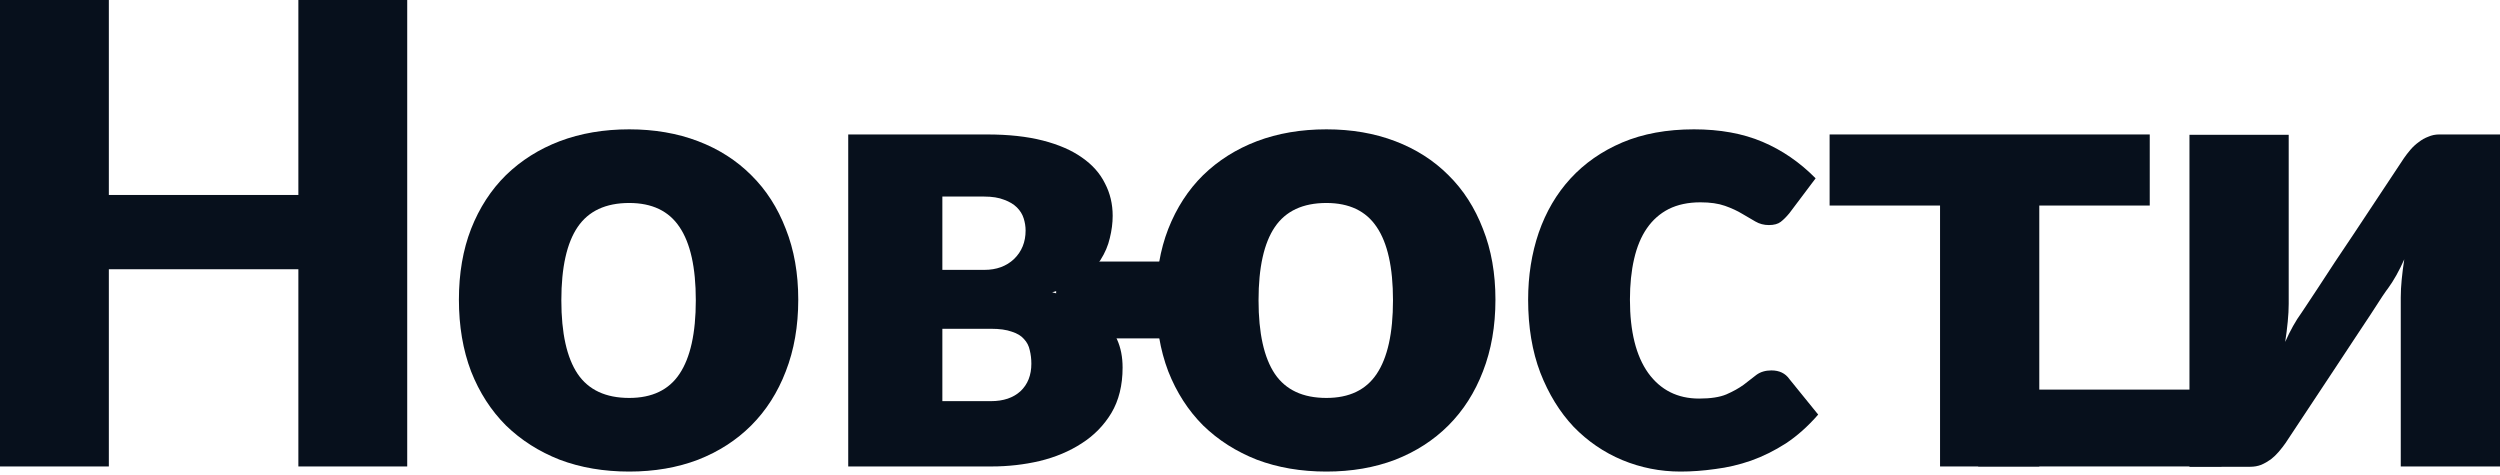 <svg width="158" height="30" viewBox="0 0 158 30" fill="none" xmlns="http://www.w3.org/2000/svg">
<path d="M25.736 0V29.48H18.857V17.016H6.879V29.48H0V0H6.879V12.322H18.857V0H25.736Z" fill="#07101C"/>
<path d="M39.767 8.174C41.358 8.174 42.809 8.424 44.117 8.923C45.425 9.422 46.545 10.137 47.476 11.068C48.42 11.998 49.148 13.131 49.661 14.467C50.187 15.789 50.45 17.279 50.45 18.938C50.45 20.611 50.187 22.122 49.661 23.47C49.148 24.806 48.42 25.945 47.476 26.89C46.545 27.82 45.425 28.542 44.117 29.055C42.809 29.554 41.358 29.803 39.767 29.803C38.162 29.803 36.698 29.554 35.376 29.055C34.068 28.542 32.935 27.82 31.977 26.89C31.033 25.945 30.298 24.806 29.772 23.47C29.259 22.122 29.003 20.611 29.003 18.938C29.003 17.279 29.259 15.789 29.772 14.467C30.298 13.131 31.033 11.998 31.977 11.068C32.935 10.137 34.068 9.422 35.376 8.923C36.698 8.424 38.162 8.174 39.767 8.174ZM39.767 25.15C41.21 25.15 42.269 24.644 42.943 23.632C43.631 22.607 43.975 21.056 43.975 18.979C43.975 16.901 43.631 15.357 42.943 14.345C42.269 13.334 41.21 12.828 39.767 12.828C38.283 12.828 37.197 13.334 36.509 14.345C35.821 15.357 35.477 16.901 35.477 18.979C35.477 21.056 35.821 22.607 36.509 23.632C37.197 24.644 38.283 25.15 39.767 25.15Z" fill="#07101C"/>
<path d="M62.632 25.352C63.415 25.352 64.035 25.143 64.494 24.725C64.953 24.293 65.182 23.713 65.182 22.985C65.182 22.688 65.148 22.405 65.081 22.135C65.027 21.865 64.905 21.629 64.716 21.427C64.541 21.224 64.285 21.069 63.947 20.962C63.61 20.84 63.172 20.779 62.632 20.779H59.557V25.352H62.632ZM59.557 12.423V17.056H62.208C62.976 17.056 63.604 16.827 64.089 16.369C64.575 15.896 64.818 15.296 64.818 14.568C64.818 14.312 64.777 14.055 64.696 13.799C64.615 13.543 64.474 13.313 64.271 13.111C64.069 12.909 63.799 12.747 63.462 12.625C63.125 12.491 62.707 12.423 62.208 12.423H59.557ZM62.39 8.498C63.739 8.498 64.912 8.626 65.91 8.882C66.908 9.139 67.731 9.496 68.379 9.955C69.04 10.413 69.525 10.96 69.835 11.594C70.159 12.214 70.321 12.895 70.321 13.637C70.321 14.096 70.26 14.568 70.139 15.053C70.031 15.525 69.835 15.984 69.552 16.429C69.269 16.861 68.878 17.259 68.379 17.623C67.893 17.974 67.266 18.257 66.497 18.473C67.131 18.621 67.718 18.83 68.257 19.1C68.81 19.37 69.282 19.7 69.674 20.091C70.078 20.483 70.388 20.941 70.604 21.467C70.834 21.98 70.948 22.567 70.948 23.228C70.948 24.347 70.712 25.305 70.24 26.101C69.768 26.883 69.141 27.524 68.358 28.023C67.59 28.522 66.706 28.893 65.708 29.136C64.723 29.365 63.712 29.48 62.673 29.48H53.608V8.498H62.39Z" fill="#07101C"/>
<path d="M83.829 8.174C85.421 8.174 86.871 8.424 88.179 8.923C89.488 9.422 90.607 10.137 91.538 11.068C92.482 11.998 93.21 13.131 93.723 14.467C94.249 15.789 94.512 17.279 94.512 18.938C94.512 20.611 94.249 22.122 93.723 23.47C93.21 24.806 92.482 25.945 91.538 26.89C90.607 27.82 89.488 28.542 88.179 29.055C86.871 29.554 85.421 29.803 83.829 29.803C82.224 29.803 80.76 29.554 79.439 29.055C78.13 28.542 76.997 27.82 76.039 26.89C75.095 25.945 74.36 24.806 73.834 23.47C73.321 22.122 73.065 20.611 73.065 18.938C73.065 17.279 73.321 15.789 73.834 14.467C74.36 13.131 75.095 11.998 76.039 11.068C76.997 10.137 78.13 9.422 79.439 8.923C80.76 8.424 82.224 8.174 83.829 8.174ZM83.829 25.15C85.272 25.15 86.331 24.644 87.006 23.632C87.694 22.607 88.037 21.056 88.037 18.979C88.037 16.901 87.694 15.357 87.006 14.345C86.331 13.334 85.272 12.828 83.829 12.828C82.345 12.828 81.26 13.334 80.572 14.345C79.884 15.357 79.54 16.901 79.54 18.979C79.54 21.056 79.884 22.607 80.572 23.632C81.26 24.644 82.345 25.15 83.829 25.15Z" fill="#07101C"/>
<path d="M113.088 13.475C112.899 13.704 112.717 13.887 112.542 14.021C112.367 14.156 112.117 14.224 111.793 14.224C111.483 14.224 111.2 14.15 110.944 14.001C110.701 13.853 110.424 13.691 110.114 13.516C109.804 13.327 109.44 13.158 109.021 13.01C108.603 12.861 108.084 12.787 107.464 12.787C106.695 12.787 106.027 12.929 105.46 13.212C104.907 13.495 104.449 13.9 104.085 14.426C103.72 14.952 103.451 15.6 103.275 16.369C103.1 17.124 103.012 17.98 103.012 18.938C103.012 20.948 103.397 22.492 104.166 23.572C104.948 24.651 106.02 25.19 107.383 25.19C108.111 25.19 108.684 25.102 109.102 24.927C109.534 24.738 109.898 24.536 110.195 24.32C110.492 24.091 110.761 23.882 111.004 23.693C111.261 23.504 111.578 23.41 111.955 23.41C112.454 23.41 112.832 23.592 113.088 23.956L114.909 26.202C114.262 26.944 113.581 27.551 112.866 28.023C112.151 28.481 111.416 28.846 110.66 29.115C109.918 29.372 109.17 29.547 108.414 29.641C107.659 29.749 106.924 29.803 106.209 29.803C104.928 29.803 103.7 29.561 102.527 29.075C101.367 28.589 100.341 27.888 99.451 26.971C98.574 26.04 97.873 24.9 97.347 23.551C96.834 22.202 96.578 20.665 96.578 18.938C96.578 17.427 96.801 16.018 97.246 14.709C97.704 13.387 98.372 12.248 99.249 11.29C100.139 10.319 101.232 9.557 102.527 9.004C103.835 8.451 105.346 8.174 107.059 8.174C108.704 8.174 110.148 8.437 111.389 8.963C112.63 9.489 113.749 10.258 114.747 11.27L113.088 13.475Z" fill="#07101C"/>
<path d="M135.864 12.99H128.883V29.48H122.611V12.99H115.631V8.498H135.864V12.99Z" fill="#07101C"/>
<path d="M158 8.498V29.48H151.728V18.797C151.728 18.446 151.748 18.068 151.788 17.663C151.829 17.245 151.883 16.82 151.95 16.389C151.627 17.117 151.283 17.731 150.918 18.23C150.891 18.257 150.777 18.419 150.574 18.716C150.386 19.012 150.136 19.397 149.826 19.869C149.529 20.328 149.185 20.847 148.794 21.427C148.416 22.007 148.025 22.6 147.62 23.207C146.676 24.624 145.617 26.222 144.444 28.003C144.322 28.178 144.181 28.36 144.019 28.549C143.871 28.724 143.702 28.886 143.513 29.034C143.324 29.169 143.122 29.284 142.906 29.378C142.69 29.459 142.461 29.5 142.218 29.5H138.374V8.518H144.646V19.201C144.646 19.538 144.626 19.916 144.585 20.334C144.545 20.752 144.491 21.177 144.424 21.609C144.747 20.881 145.091 20.267 145.455 19.768C145.469 19.741 145.577 19.579 145.779 19.282C145.982 18.985 146.231 18.608 146.528 18.149C146.838 17.677 147.182 17.151 147.56 16.571C147.951 15.991 148.349 15.397 148.753 14.79C149.698 13.374 150.757 11.776 151.93 9.995C152.051 9.82 152.186 9.644 152.335 9.469C152.497 9.28 152.672 9.118 152.861 8.983C153.05 8.835 153.252 8.72 153.468 8.64C153.684 8.545 153.913 8.498 154.156 8.498H158Z" fill="#07101C"/>
<rect x="66.748" y="16.53" width="12.14" height="4.856" fill="#07101C"/>
<rect x="125.021" y="24.623" width="15.377" height="4.856" fill="#07101C"/>
</svg>
